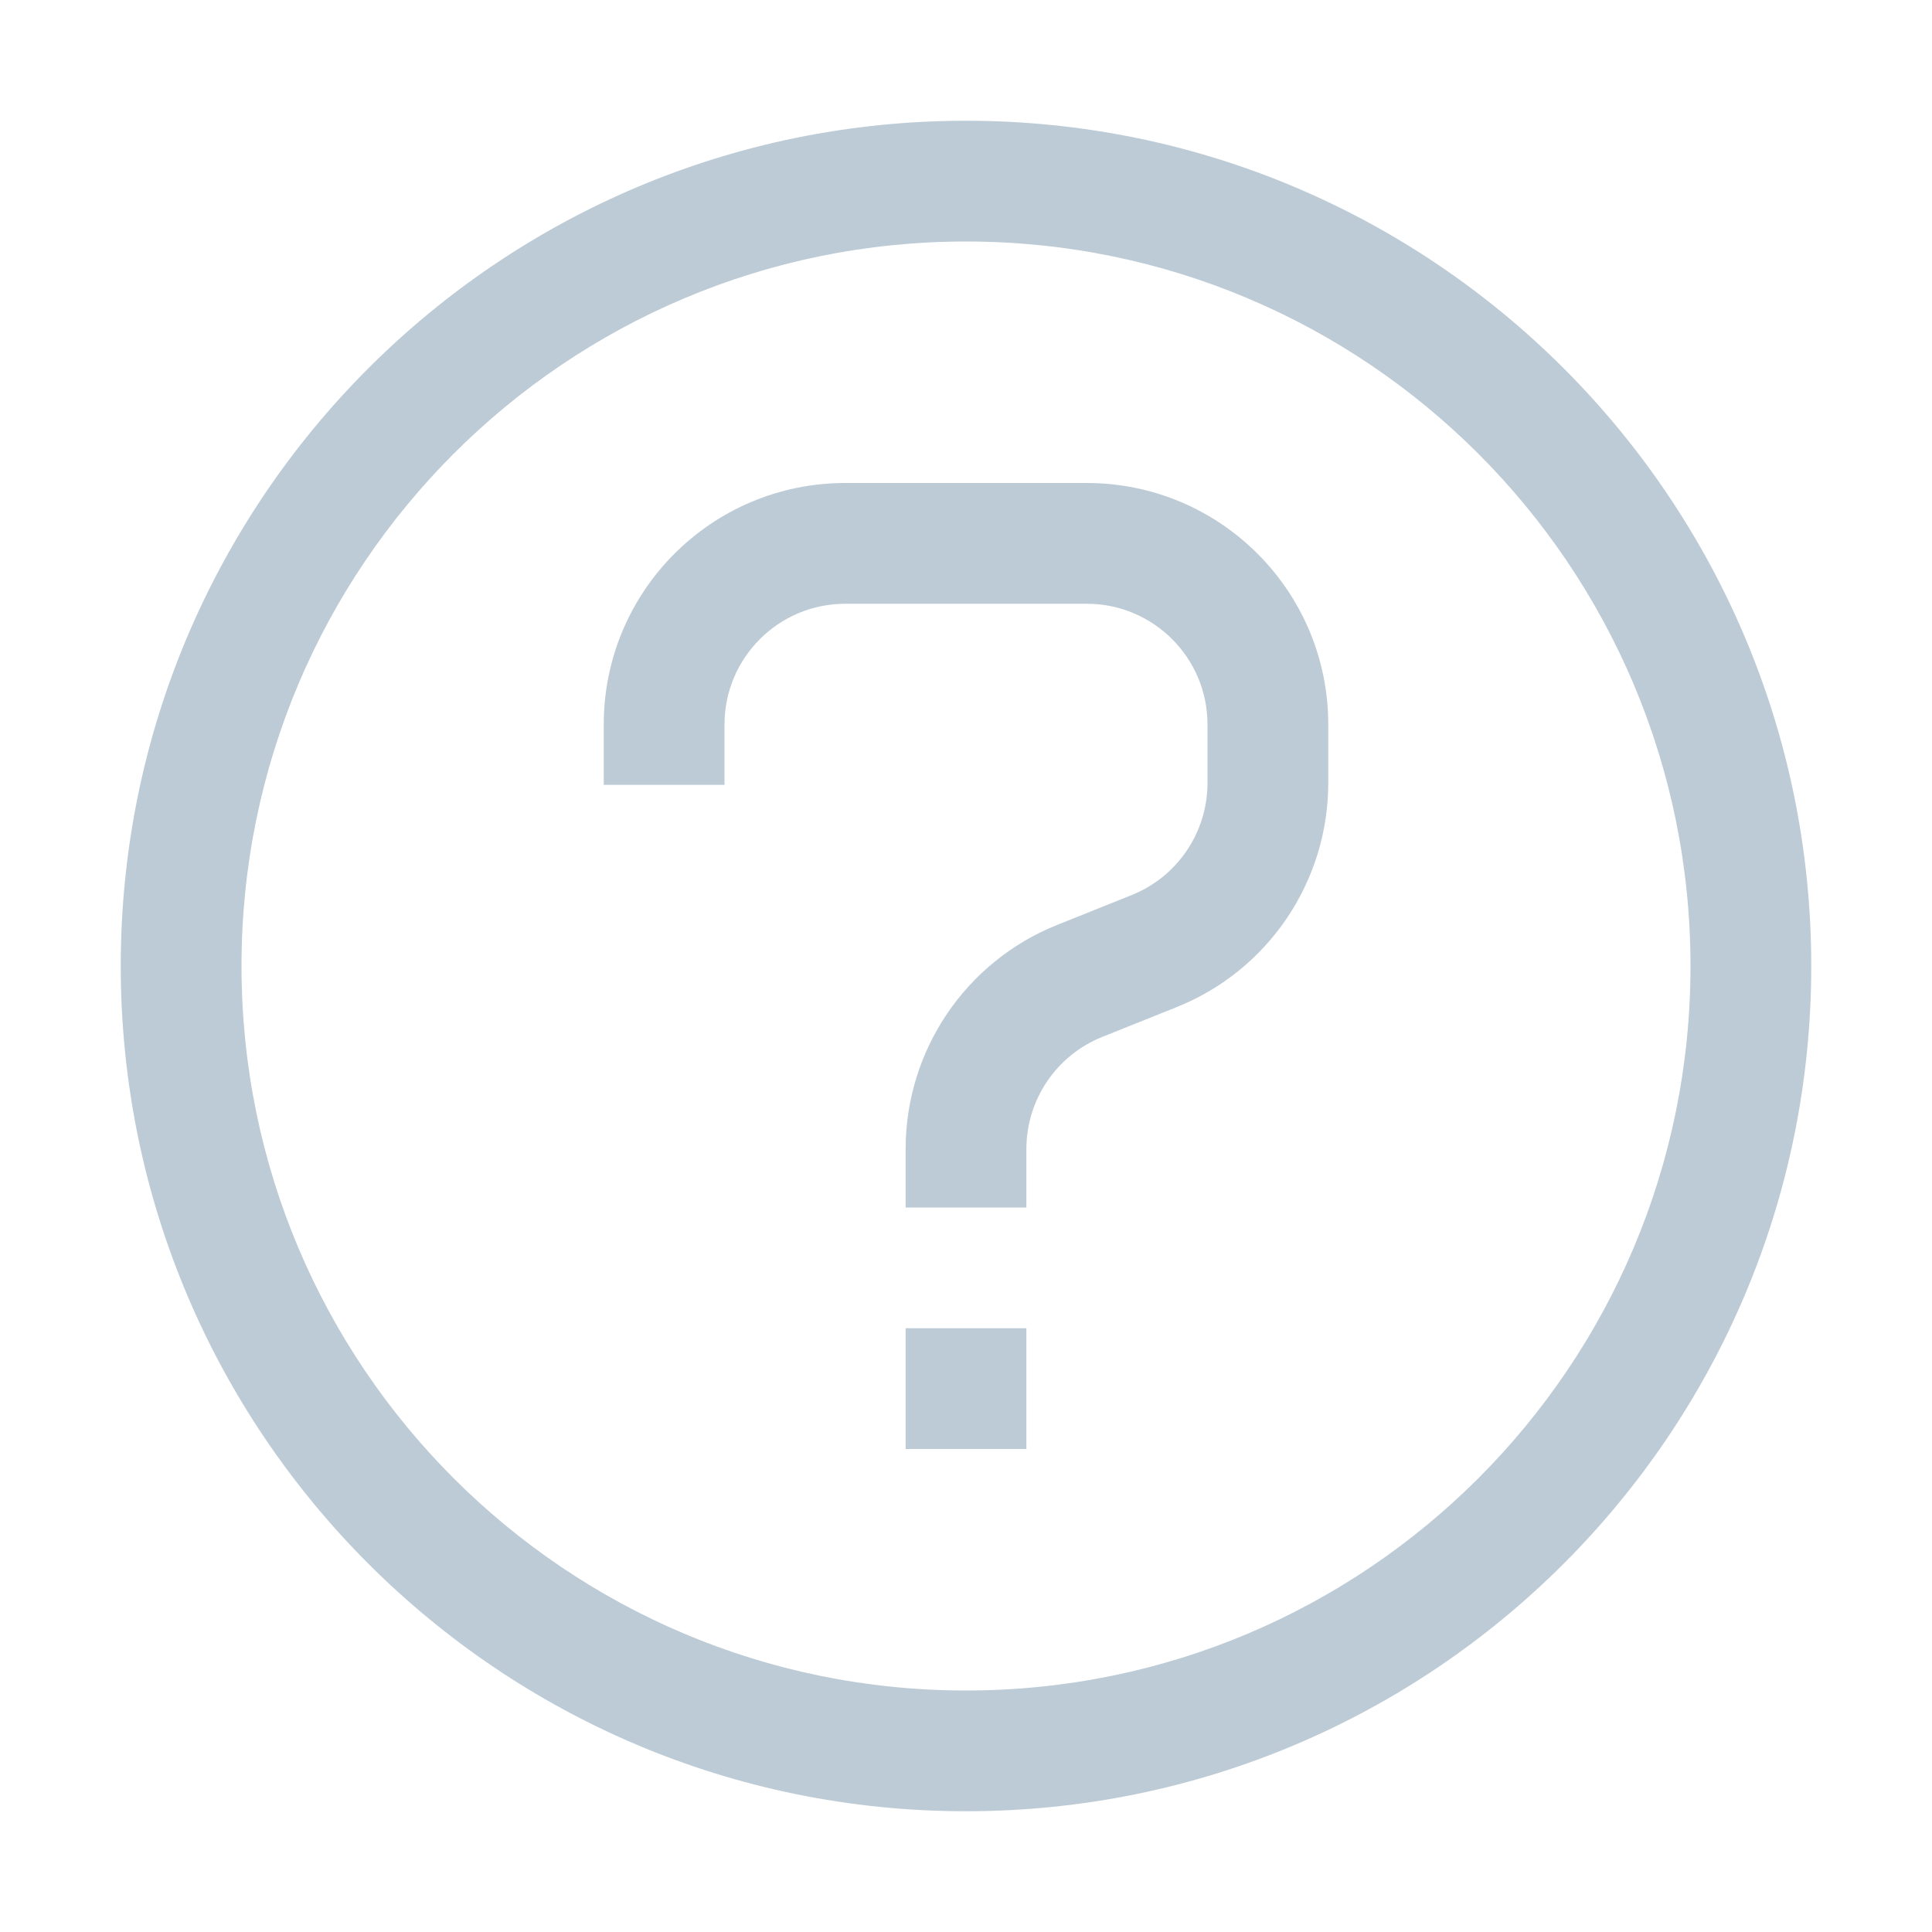 <svg width="16" height="16" viewBox="0 0 16 16" fill="none" xmlns="http://www.w3.org/2000/svg">
<path fill-rule="evenodd" clip-rule="evenodd" d="M8 2C4.686 2 2 4.686 2 8C2 11.314 4.686 14 8 14C11.314 14 14 11.314 14 8C14 4.686 11.314 2 8 2ZM1 8C1 4.134 4.134 1 8 1C11.866 1 15 4.134 15 8C15 11.866 11.866 15 8 15C4.134 15 1 11.866 1 8ZM7.5 12V11H8.5V12H7.5ZM6 6C6 5.448 6.448 5 7 5H9C9.552 5 10 5.448 10 6V6.484C10 6.893 9.751 7.261 9.371 7.413L8.757 7.659C7.998 7.962 7.5 8.698 7.5 9.516V10H8.5V9.516C8.5 9.107 8.749 8.739 9.129 8.587L9.743 8.341C10.502 8.038 11 7.302 11 6.484V6C11 4.895 10.105 4 9 4H7C5.895 4 5 4.895 5 6V6.5H6V6Z" fill="#BCCBD6"/>
</svg>
